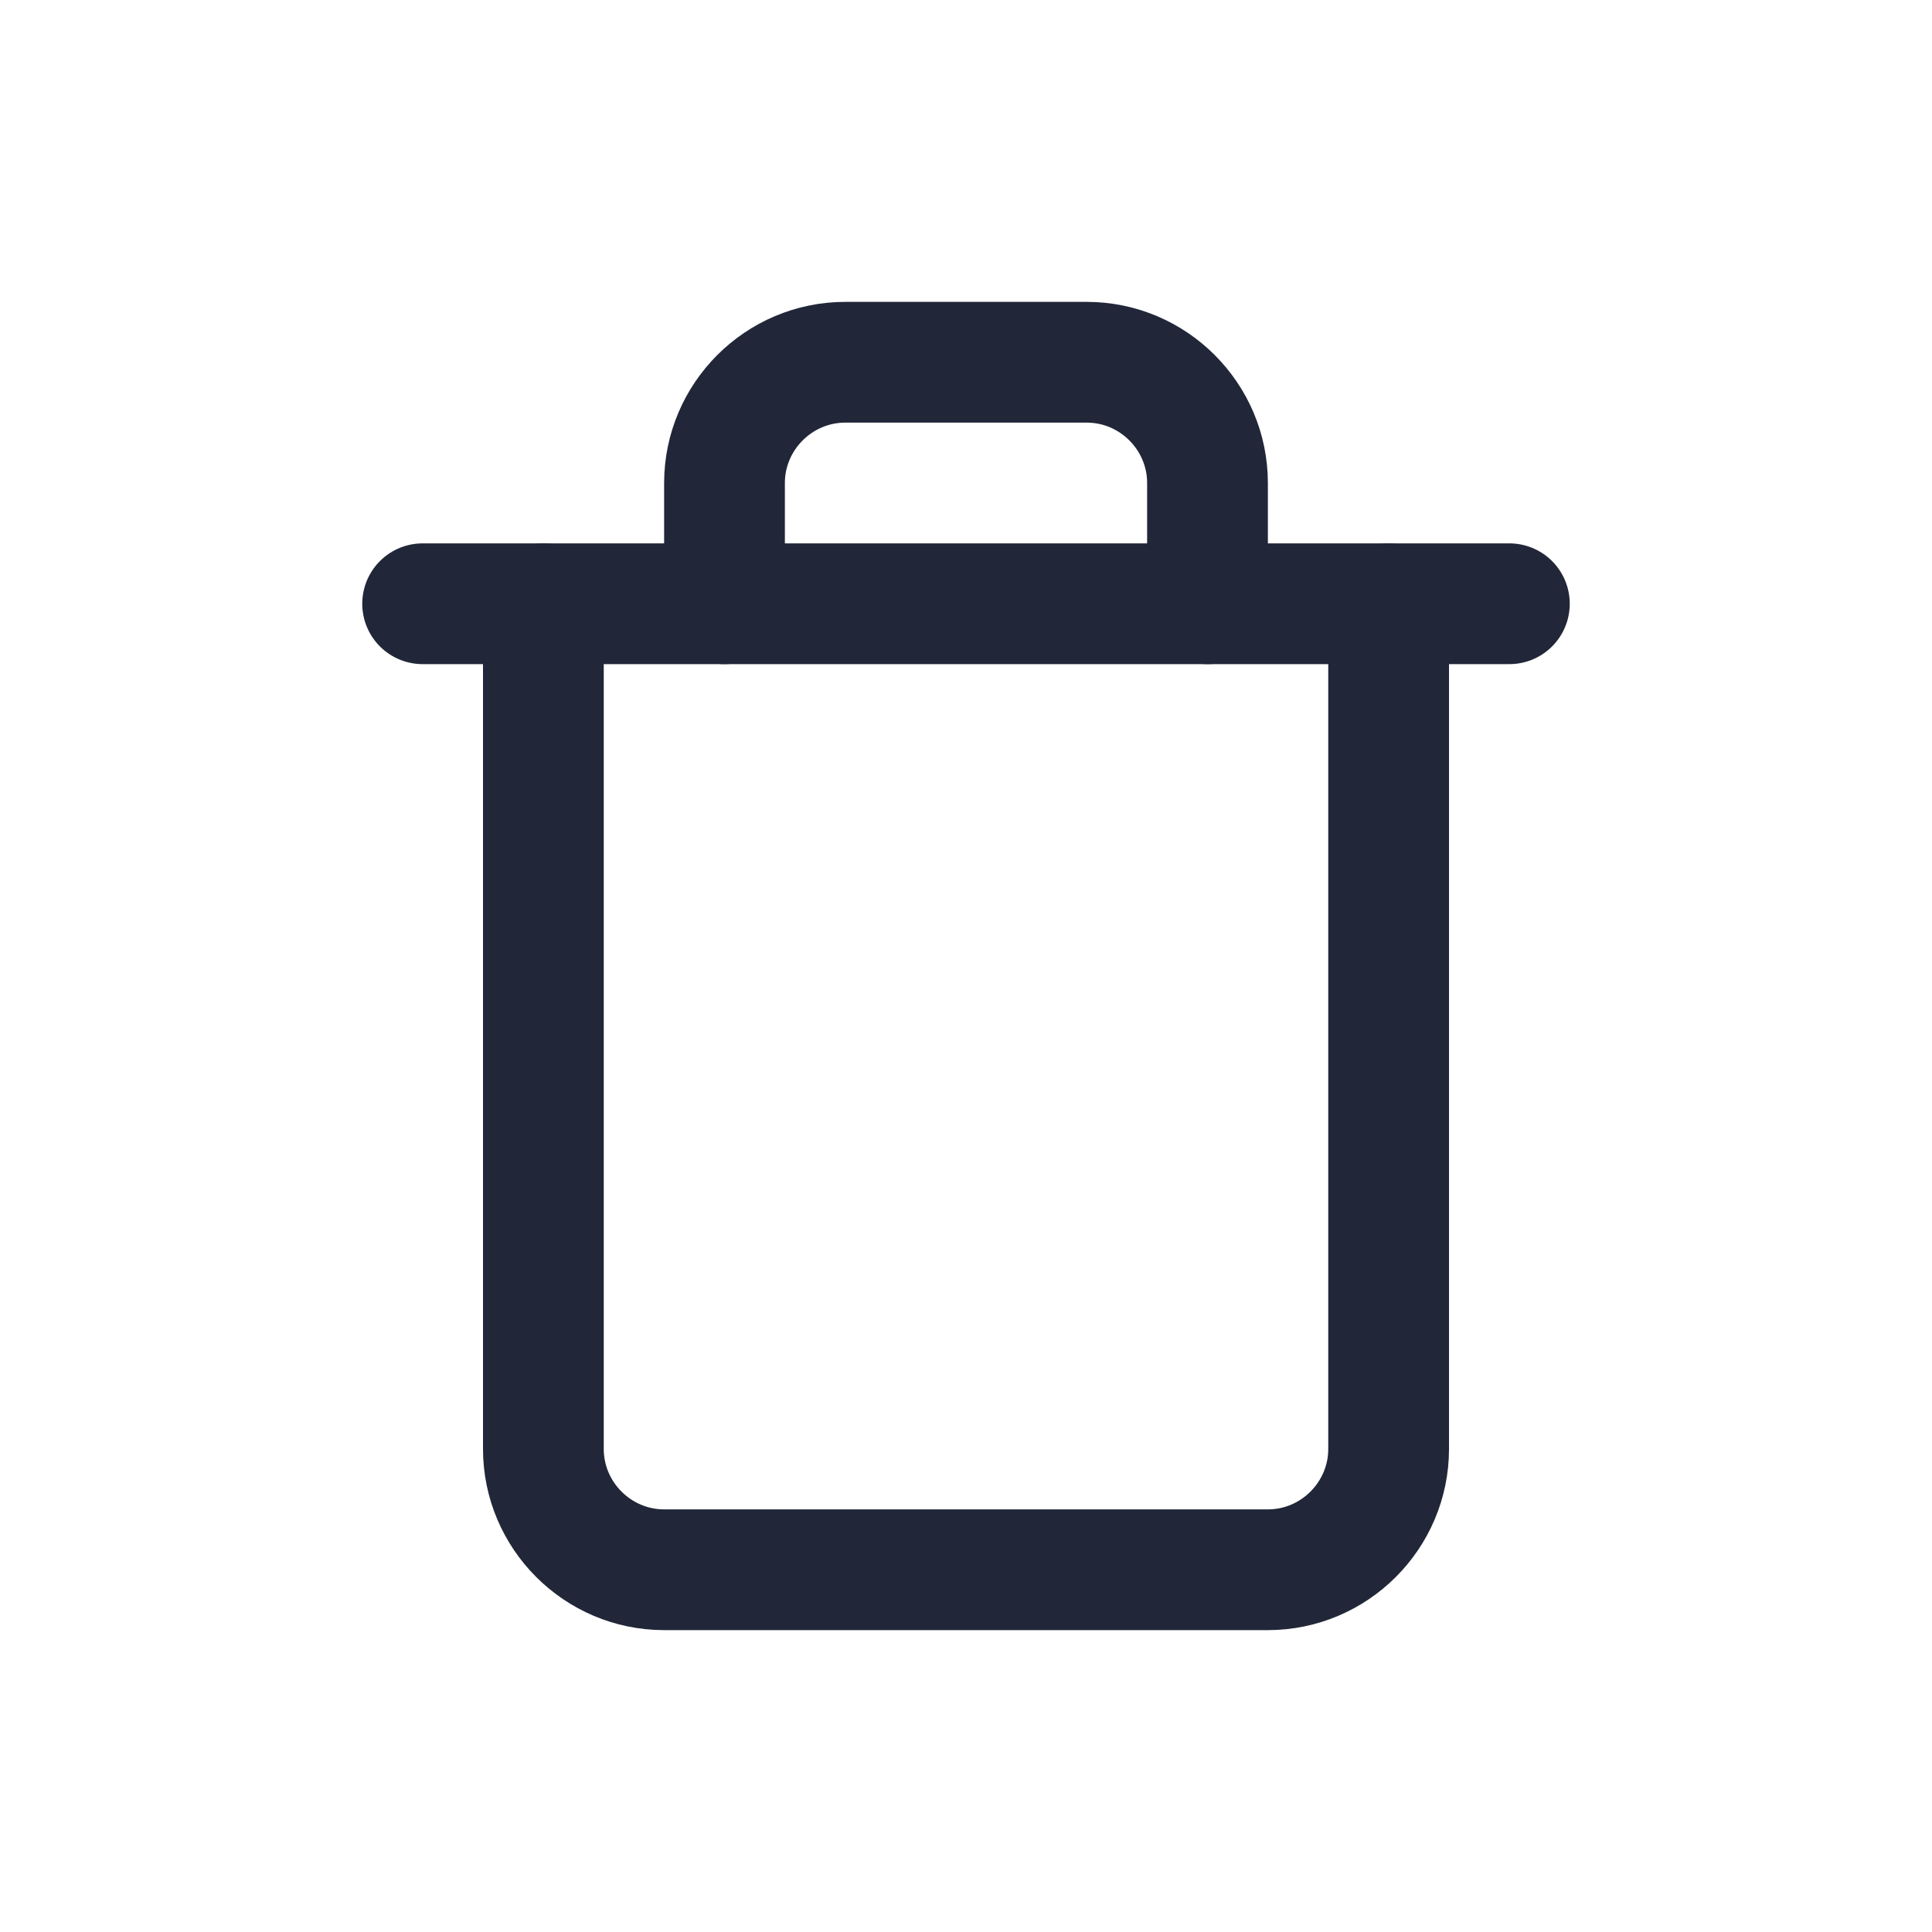 <?xml version="1.0" encoding="UTF-8"?>
<svg width="32px" height="32px" viewBox="0 0 32 32" version="1.1" xmlns="http://www.w3.org/2000/svg" xmlns:xlink="http://www.w3.org/1999/xlink">
    <title>Group 2</title>
    <g id="Atoms" stroke="none" stroke-width="1" fill="none" fill-rule="evenodd">
        <g id="Artboard" transform="translate(-314, -343)">
            <g id="Group-2" transform="translate(314, 343)">
                <rect id="Rectangle" x="0" y="0" width="32" height="32"></rect>
                <g id="trash" transform="translate(7, 6)" stroke="#212738" stroke-linecap="round" stroke-linejoin="round" stroke-width="2">
                    <polyline id="Path" points="0 4 2 4 18 4"></polyline>
                    <path d="M16,4 L16,18 C16,19.1 15.1,20 14,20 L4,20 C2.9,20 2,19.1 2,18 L2,4 M5,4 L5,2 C5,0.9 5.9,0 7,0 L11,0 C12.1,0 13,0.9 13,2 L13,4" id="Shape"></path>
                </g>
            </g>
        </g>
    </g>
</svg>